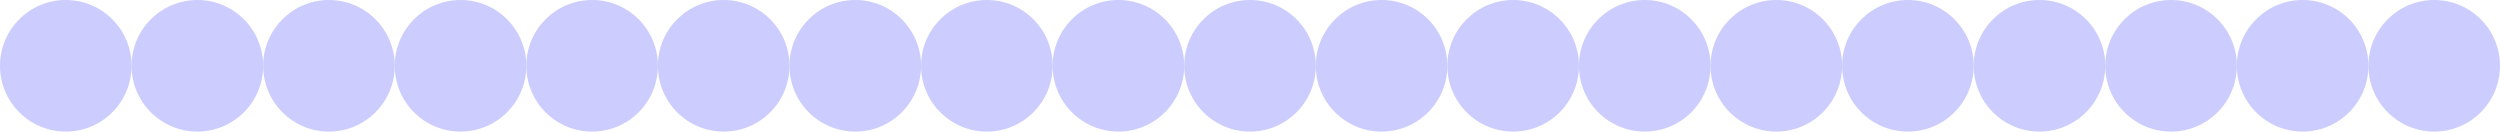 <svg width="1140" height="60" viewBox="0 0 1140 60" fill="none" xmlns="http://www.w3.org/2000/svg">
<circle cx="90" cy="30" r="30" fill="#CCCCFE"/>
<circle cx="450" cy="30" r="30" fill="#CCCCFE"/>
<circle cx="810" cy="30" r="30" fill="#CCCCFE"/>
<circle cx="210" cy="30" r="30" fill="#CCCCFE"/>
<circle cx="570" cy="30" r="30" fill="#CCCCFE"/>
<circle cx="930" cy="30" r="30" fill="#CCCCFE"/>
<circle cx="330" cy="30" r="30" fill="#CCCCFE"/>
<circle cx="690" cy="30" r="30" fill="#CCCCFE"/>
<circle cx="1050" cy="30" r="30" fill="#CCCCFE"/>
<circle cx="1110" cy="30" r="30" fill="#CCCCFE"/>
<circle cx="30" cy="30" r="30" fill="#CCCCFE"/>
<circle cx="390" cy="30" r="30" fill="#CCCCFE"/>
<circle cx="750" cy="30" r="30" fill="#CCCCFE"/>
<circle cx="150" cy="30" r="30" fill="#CCCCFE"/>
<circle cx="510" cy="30" r="30" fill="#CCCCFE"/>
<circle cx="870" cy="30" r="30" fill="#CCCCFE"/>
<circle cx="270" cy="30" r="30" fill="#CCCCFE"/>
<circle cx="630" cy="30" r="30" fill="#CCCCFE"/>
<circle cx="990" cy="30" r="30" fill="#CCCCFE"/>
</svg>
